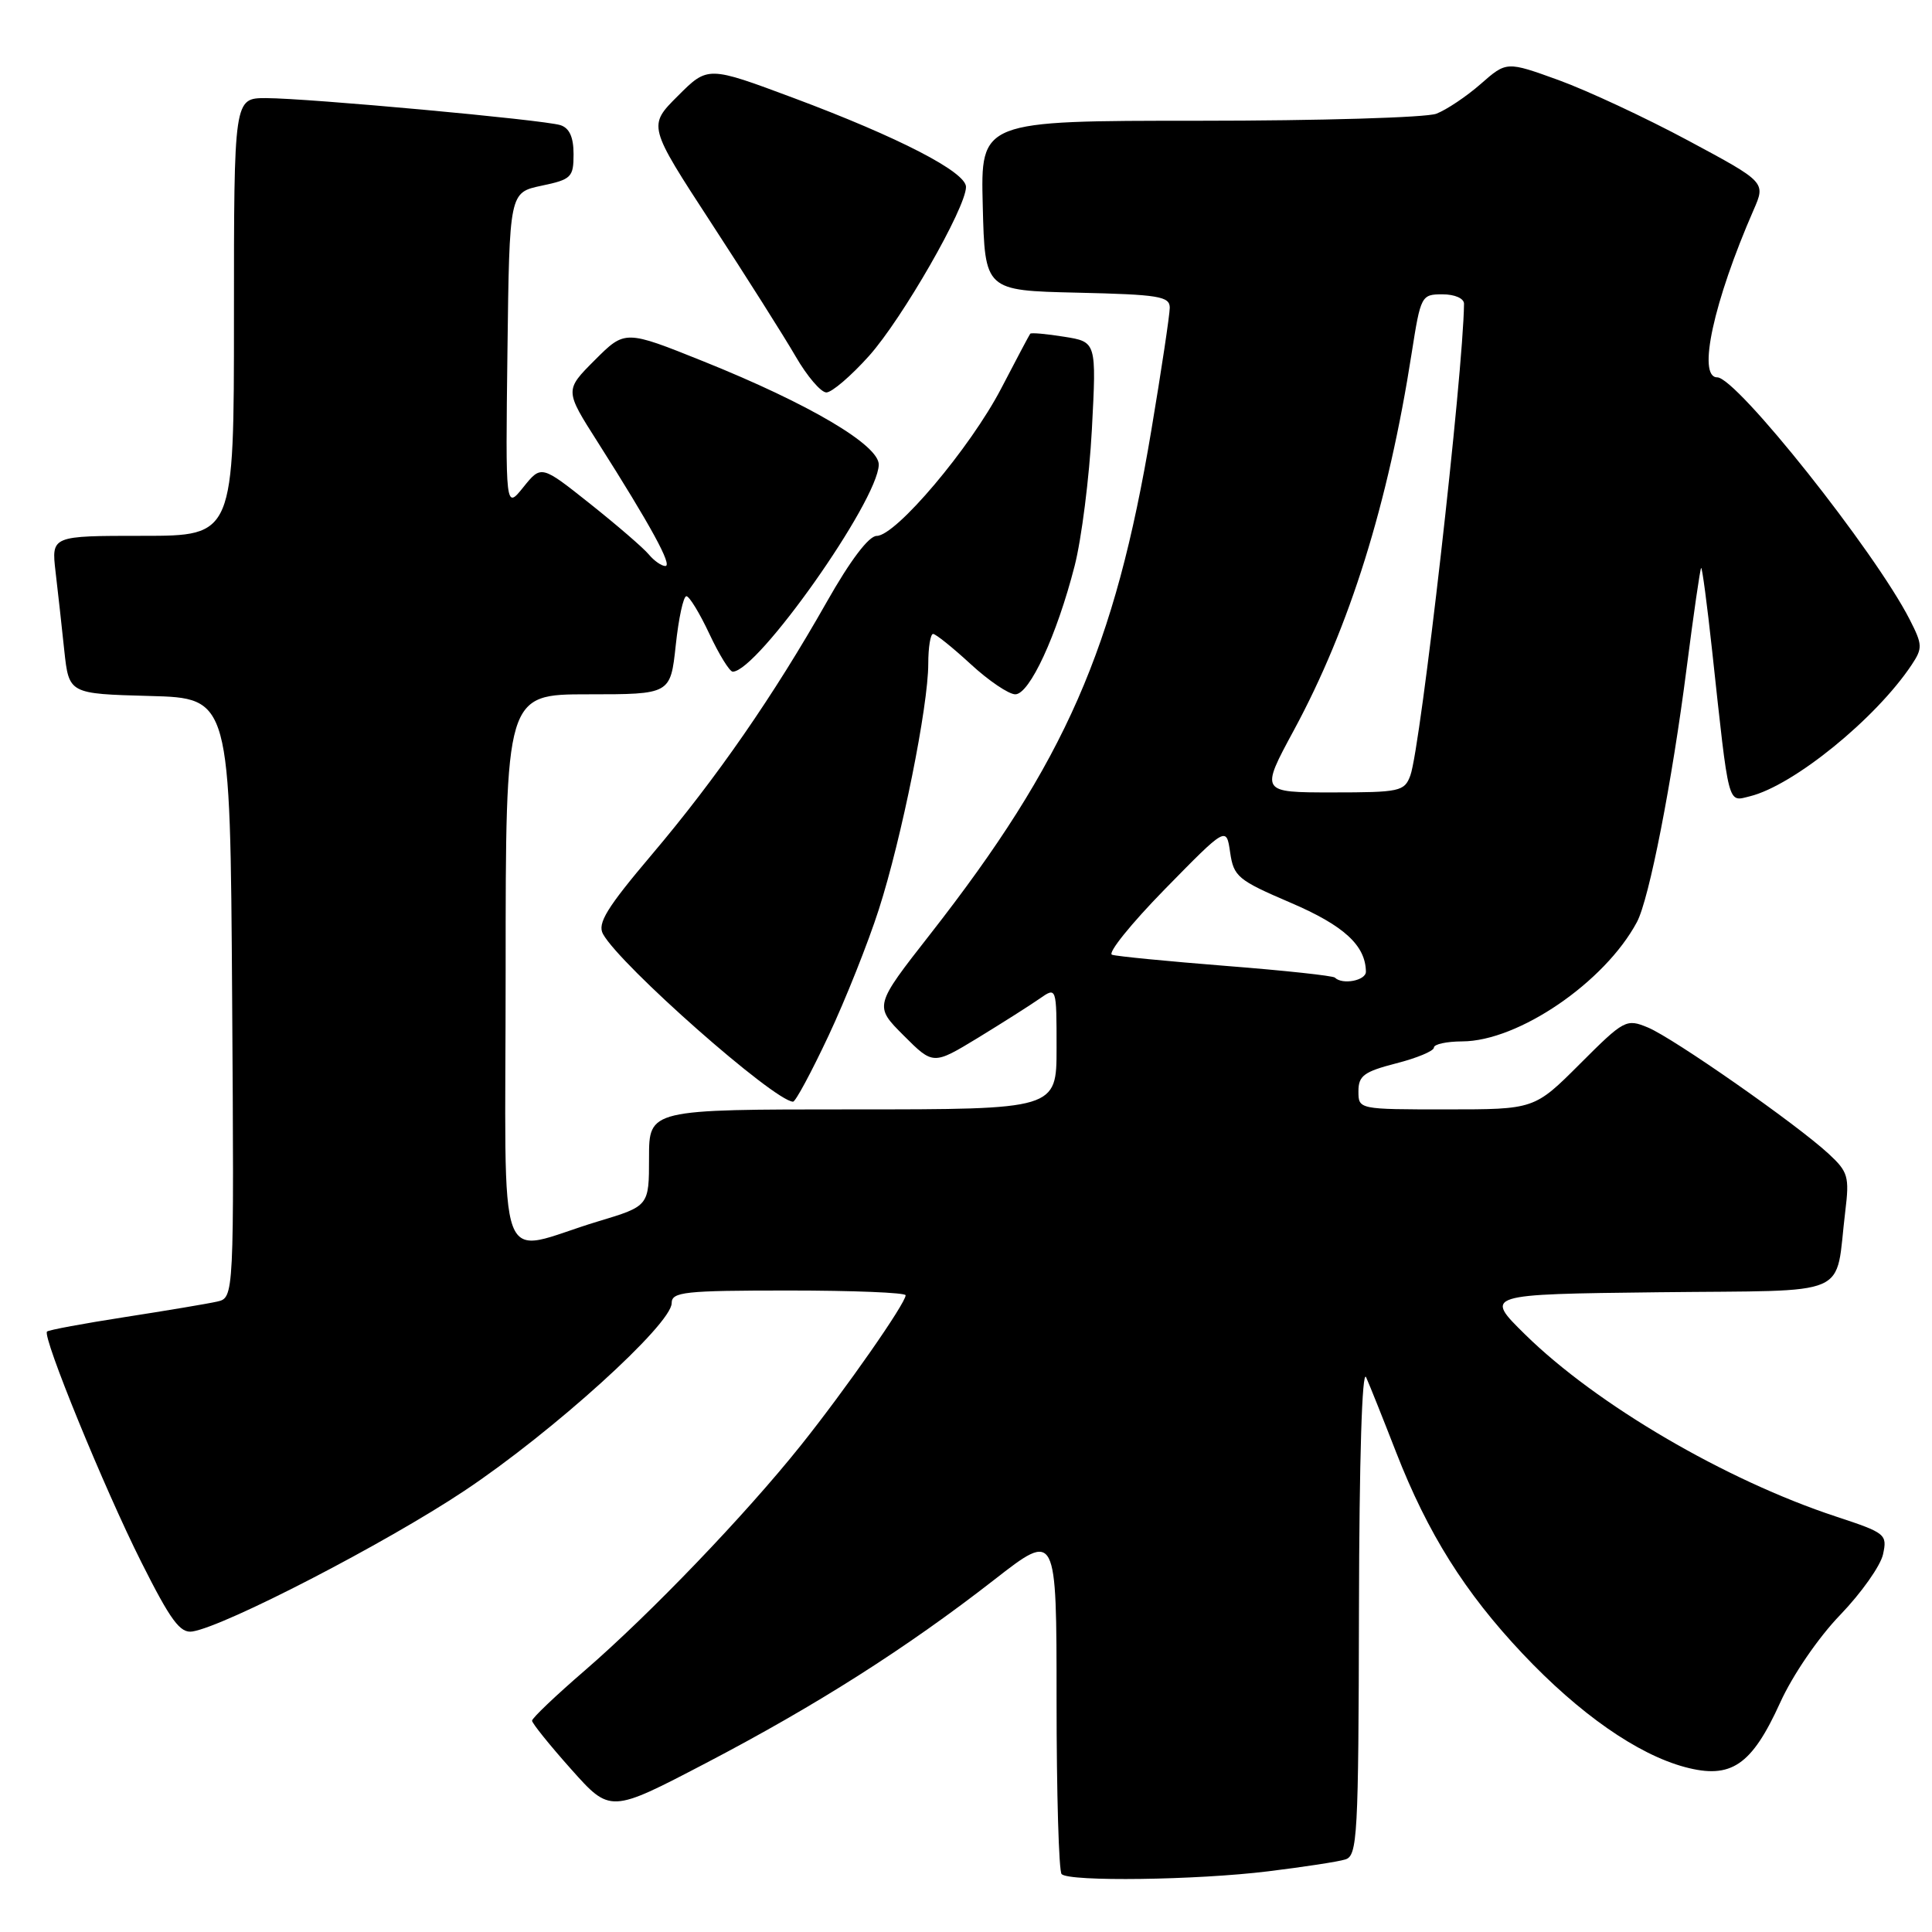 <?xml version="1.0" encoding="UTF-8" standalone="no"?>
<!DOCTYPE svg PUBLIC "-//W3C//DTD SVG 1.1//EN" "http://www.w3.org/Graphics/SVG/1.1/DTD/svg11.dtd" >
<svg xmlns="http://www.w3.org/2000/svg" xmlns:xlink="http://www.w3.org/1999/xlink" version="1.1" viewBox="0 0 256 256">
 <g >
 <path fill="currentColor"
d=" M 168.03 247.96 C 172.69 247.39 177.29 246.69 178.25 246.39 C 179.87 245.91 180.01 243.41 180.07 213.18 C 180.11 193.33 180.48 181.29 181.02 182.50 C 181.51 183.60 183.30 188.08 185.00 192.45 C 189.19 203.19 194.09 211.00 201.75 219.12 C 209.27 227.09 216.96 232.46 223.27 234.15 C 229.38 235.78 232.10 233.94 235.89 225.59 C 237.53 221.97 240.95 216.97 243.84 213.98 C 246.62 211.09 249.18 207.48 249.51 205.96 C 250.09 203.30 249.86 203.12 243.31 200.96 C 228.64 196.13 211.54 186.12 202.08 176.82 C 196.67 171.50 196.67 171.50 219.76 171.23 C 245.89 170.93 243.08 172.15 244.51 160.49 C 245.07 155.91 244.88 155.27 242.31 152.89 C 238.08 148.97 221.73 137.55 218.36 136.15 C 215.49 134.96 215.21 135.11 209.36 140.96 C 203.32 147.00 203.32 147.00 191.66 147.00 C 180.01 147.00 180.00 147.00 180.00 144.59 C 180.00 142.54 180.74 142.00 185.00 140.90 C 187.75 140.20 190.00 139.26 190.00 138.81 C 190.00 138.36 191.69 138.00 193.75 137.99 C 201.18 137.97 212.64 130.15 216.90 122.18 C 218.52 119.17 221.56 103.63 223.49 88.51 C 224.41 81.36 225.27 75.40 225.41 75.26 C 225.54 75.12 226.20 80.07 226.87 86.26 C 229.14 107.22 228.89 106.24 231.88 105.51 C 237.66 104.08 248.56 95.22 253.30 88.10 C 254.77 85.89 254.75 85.43 253.05 82.10 C 248.43 73.05 230.11 50.00 227.54 50.00 C 224.87 50.00 227.06 39.96 232.36 27.82 C 233.97 24.14 233.97 24.14 223.70 18.63 C 218.06 15.60 210.33 12.00 206.54 10.62 C 199.63 8.12 199.63 8.12 196.21 11.12 C 194.32 12.78 191.67 14.55 190.32 15.07 C 188.97 15.58 174.83 16.00 158.90 16.00 C 129.93 16.00 129.93 16.00 130.22 27.25 C 130.50 38.50 130.50 38.50 142.75 38.78 C 153.56 39.03 155.00 39.26 155.00 40.78 C 154.99 41.73 153.90 49.02 152.56 57.00 C 147.72 85.93 141.17 100.87 123.26 123.78 C 115.82 133.29 115.82 133.29 119.74 137.21 C 123.65 141.12 123.65 141.12 129.58 137.52 C 132.83 135.53 136.51 133.20 137.75 132.33 C 140.00 130.76 140.00 130.76 140.00 138.88 C 140.00 147.00 140.00 147.00 113.00 147.00 C 86.00 147.00 86.00 147.00 86.00 153.40 C 86.00 159.81 86.00 159.81 79.25 161.84 C 65.41 166.01 67.00 170.33 67.00 128.61 C 67.00 92.00 67.00 92.00 77.92 92.00 C 88.84 92.00 88.84 92.00 89.54 85.50 C 89.92 81.93 90.55 79.00 90.95 79.00 C 91.34 79.00 92.71 81.25 94.00 84.00 C 95.29 86.75 96.68 89.00 97.09 89.00 C 100.36 89.00 116.31 66.42 116.44 61.59 C 116.52 59.00 107.22 53.51 93.23 47.89 C 82.82 43.71 82.82 43.71 78.82 47.71 C 74.82 51.71 74.82 51.71 79.21 58.60 C 86.24 69.67 89.15 75.00 88.16 75.00 C 87.66 75.00 86.67 74.31 85.97 73.47 C 85.27 72.62 81.78 69.61 78.21 66.77 C 71.72 61.61 71.72 61.61 69.35 64.55 C 66.98 67.50 66.98 67.50 67.24 46.50 C 67.50 25.51 67.50 25.51 71.75 24.61 C 75.71 23.78 76.00 23.49 76.00 20.43 C 76.00 18.17 75.45 16.96 74.25 16.58 C 71.99 15.87 40.80 13.01 35.25 13.00 C 31.00 13.00 31.00 13.00 31.00 42.00 C 31.00 71.00 31.00 71.00 18.91 71.00 C 6.81 71.00 6.81 71.00 7.36 75.75 C 7.67 78.36 8.19 83.07 8.52 86.22 C 9.14 91.93 9.14 91.93 19.82 92.22 C 30.50 92.50 30.50 92.50 30.76 132.23 C 31.02 171.96 31.02 171.96 28.76 172.47 C 27.52 172.75 22.02 173.67 16.55 174.52 C 11.08 175.37 6.43 176.23 6.23 176.44 C 5.58 177.09 13.81 197.21 18.73 207.00 C 22.62 214.74 23.87 216.44 25.50 216.18 C 29.83 215.49 51.08 204.50 61.53 197.54 C 73.22 189.76 89.00 175.47 89.00 172.67 C 89.00 171.18 90.68 171.00 104.50 171.00 C 113.03 171.00 120.00 171.28 120.00 171.63 C 120.00 172.70 112.01 184.14 106.13 191.50 C 98.73 200.76 86.17 213.84 77.50 221.34 C 73.65 224.66 70.50 227.66 70.50 228.00 C 70.50 228.34 72.83 231.23 75.68 234.43 C 80.86 240.24 80.86 240.24 93.48 233.65 C 108.13 226.00 120.12 218.38 131.75 209.32 C 140.00 202.89 140.00 202.89 140.00 225.28 C 140.00 237.59 140.30 247.97 140.67 248.33 C 141.69 249.35 158.53 249.13 168.03 247.96 Z  M 109.78 137.25 C 112.04 132.44 115.04 124.90 116.45 120.50 C 119.48 111.08 123.00 93.56 123.00 87.95 C 123.00 85.78 123.29 84.00 123.64 84.00 C 123.99 84.00 126.23 85.80 128.62 88.00 C 131.00 90.20 133.67 92.00 134.53 92.00 C 136.42 92.00 140.03 84.20 142.39 75.00 C 143.31 71.42 144.34 63.28 144.68 56.90 C 145.29 45.30 145.29 45.30 141.01 44.62 C 138.66 44.24 136.63 44.06 136.51 44.22 C 136.39 44.37 134.65 47.65 132.65 51.50 C 128.55 59.36 118.72 71.00 116.17 71.01 C 115.12 71.01 112.67 74.25 109.55 79.76 C 102.52 92.17 94.92 103.14 86.35 113.26 C 80.40 120.29 79.13 122.36 79.90 123.76 C 82.19 127.92 102.54 145.87 105.08 145.98 C 105.41 145.99 107.52 142.06 109.78 137.25 Z  M 115.16 47.15 C 119.55 42.24 128.00 27.52 128.00 24.77 C 128.00 22.79 119.07 18.18 105.15 12.98 C 93.79 8.74 93.79 8.74 89.82 12.71 C 85.85 16.67 85.85 16.67 94.27 29.59 C 98.90 36.69 103.93 44.64 105.44 47.25 C 106.95 49.86 108.78 52.00 109.50 52.00 C 110.22 52.00 112.77 49.82 115.16 47.15 Z  M 176.88 129.54 C 176.63 129.29 170.14 128.59 162.46 127.99 C 154.78 127.38 147.98 126.72 147.35 126.51 C 146.72 126.31 149.87 122.40 154.35 117.82 C 162.50 109.50 162.50 109.50 163.00 112.95 C 163.47 116.16 164.02 116.62 171.00 119.61 C 178.08 122.64 180.94 125.27 180.99 128.75 C 181.00 129.93 177.87 130.53 176.88 129.54 Z  M 171.45 96.75 C 178.85 83.05 183.94 66.77 187.06 46.75 C 188.25 39.17 188.34 39.00 191.14 39.00 C 192.77 39.00 193.99 39.54 193.99 40.25 C 193.90 49.41 188.25 99.05 186.88 102.75 C 186.10 104.87 185.49 105.00 176.52 105.00 C 166.99 105.00 166.99 105.00 171.45 96.75 Z "/>
</g>
</svg>